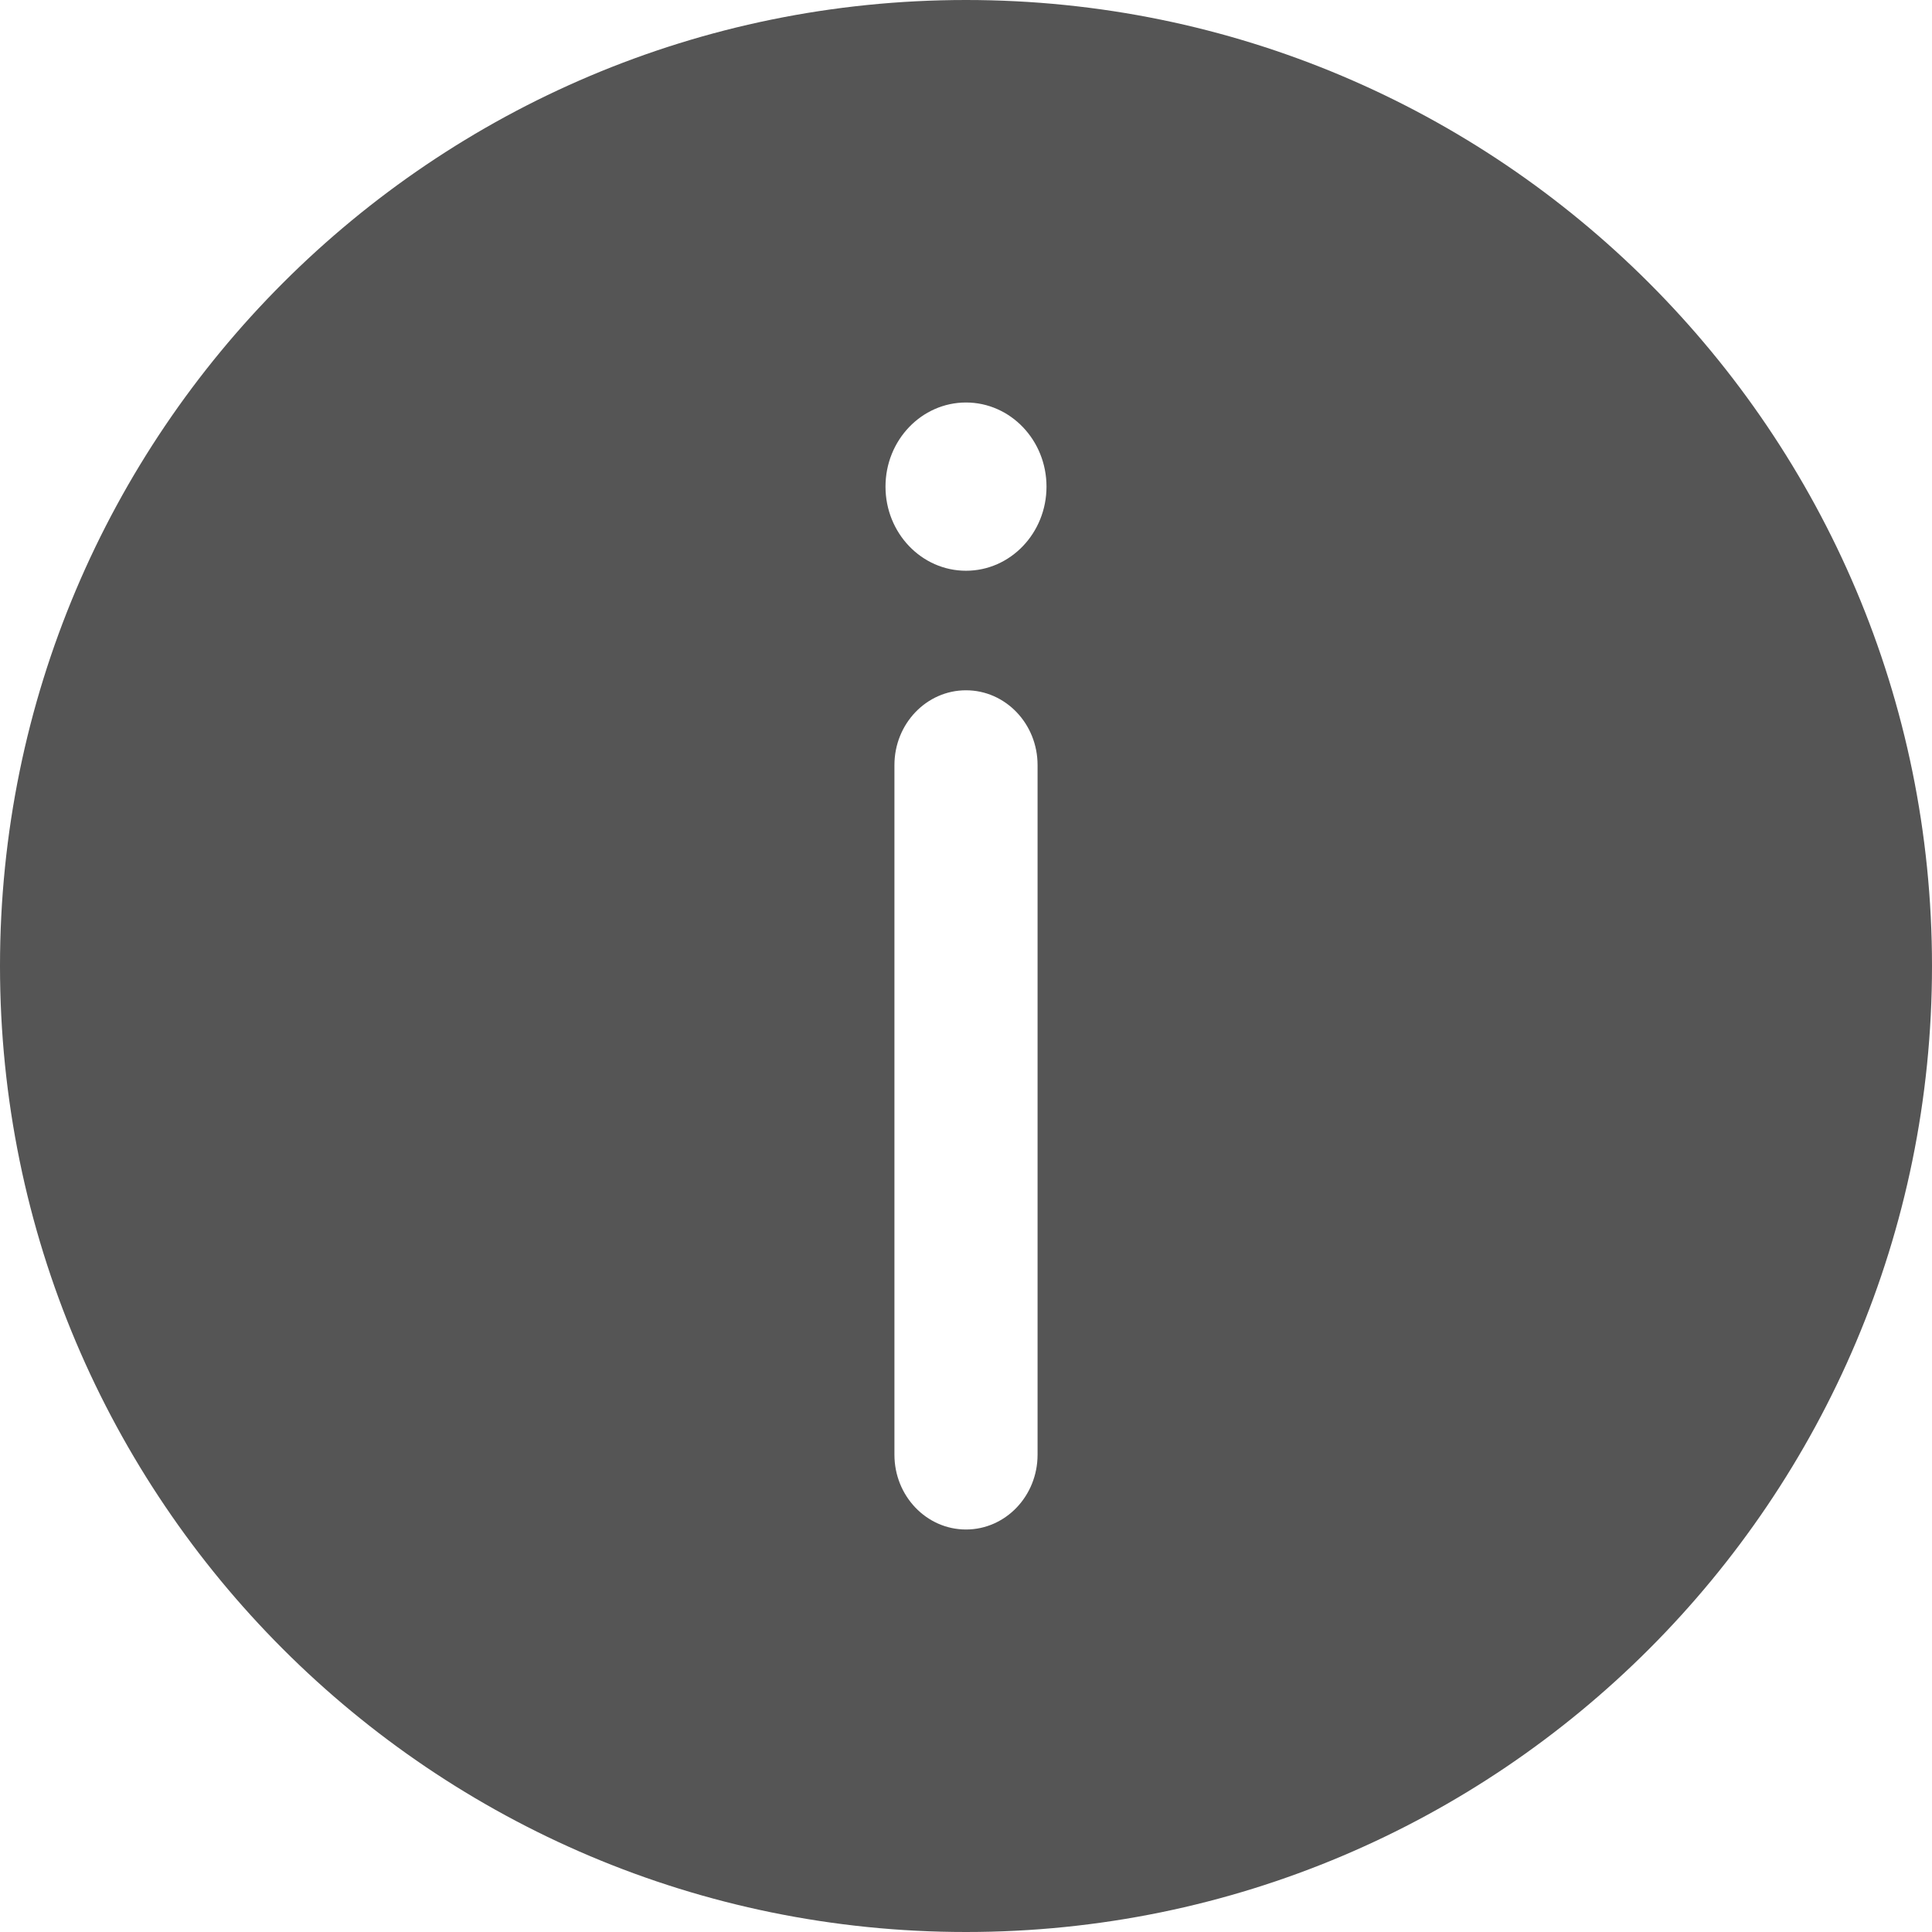 <svg xmlns="http://www.w3.org/2000/svg" width="24" height="24" viewBox="0 0 24 24">
  <g fill="none" fill-rule="evenodd" transform="translate(-216 -696)">
    <path fill="#555" fill-rule="nonzero" d="M12,0 C18.627,0 24,5.373 24,12 C24,18.627 18.627,24 12,24 C5.373,24 0,18.627 0,12 C0,5.373 5.373,0 12,0 Z M12,8.575 C11.509,8.575 11.111,8.991 11.111,9.504 L11.111,18.071 C11.111,18.584 11.509,19 12,19 C12.491,19 12.889,18.584 12.889,18.071 L12.889,9.504 C12.889,8.991 12.491,8.575 12,8.575 Z M11,6.045 C11,6.622 11.448,7.09 12,7.09 C12.552,7.09 13,6.622 13,6.045 C13,5.468 12.552,5 12,5 C11.448,5 11,5.468 11,6.045 Z" transform="translate(216 696)"/>
  </g>
</svg>
